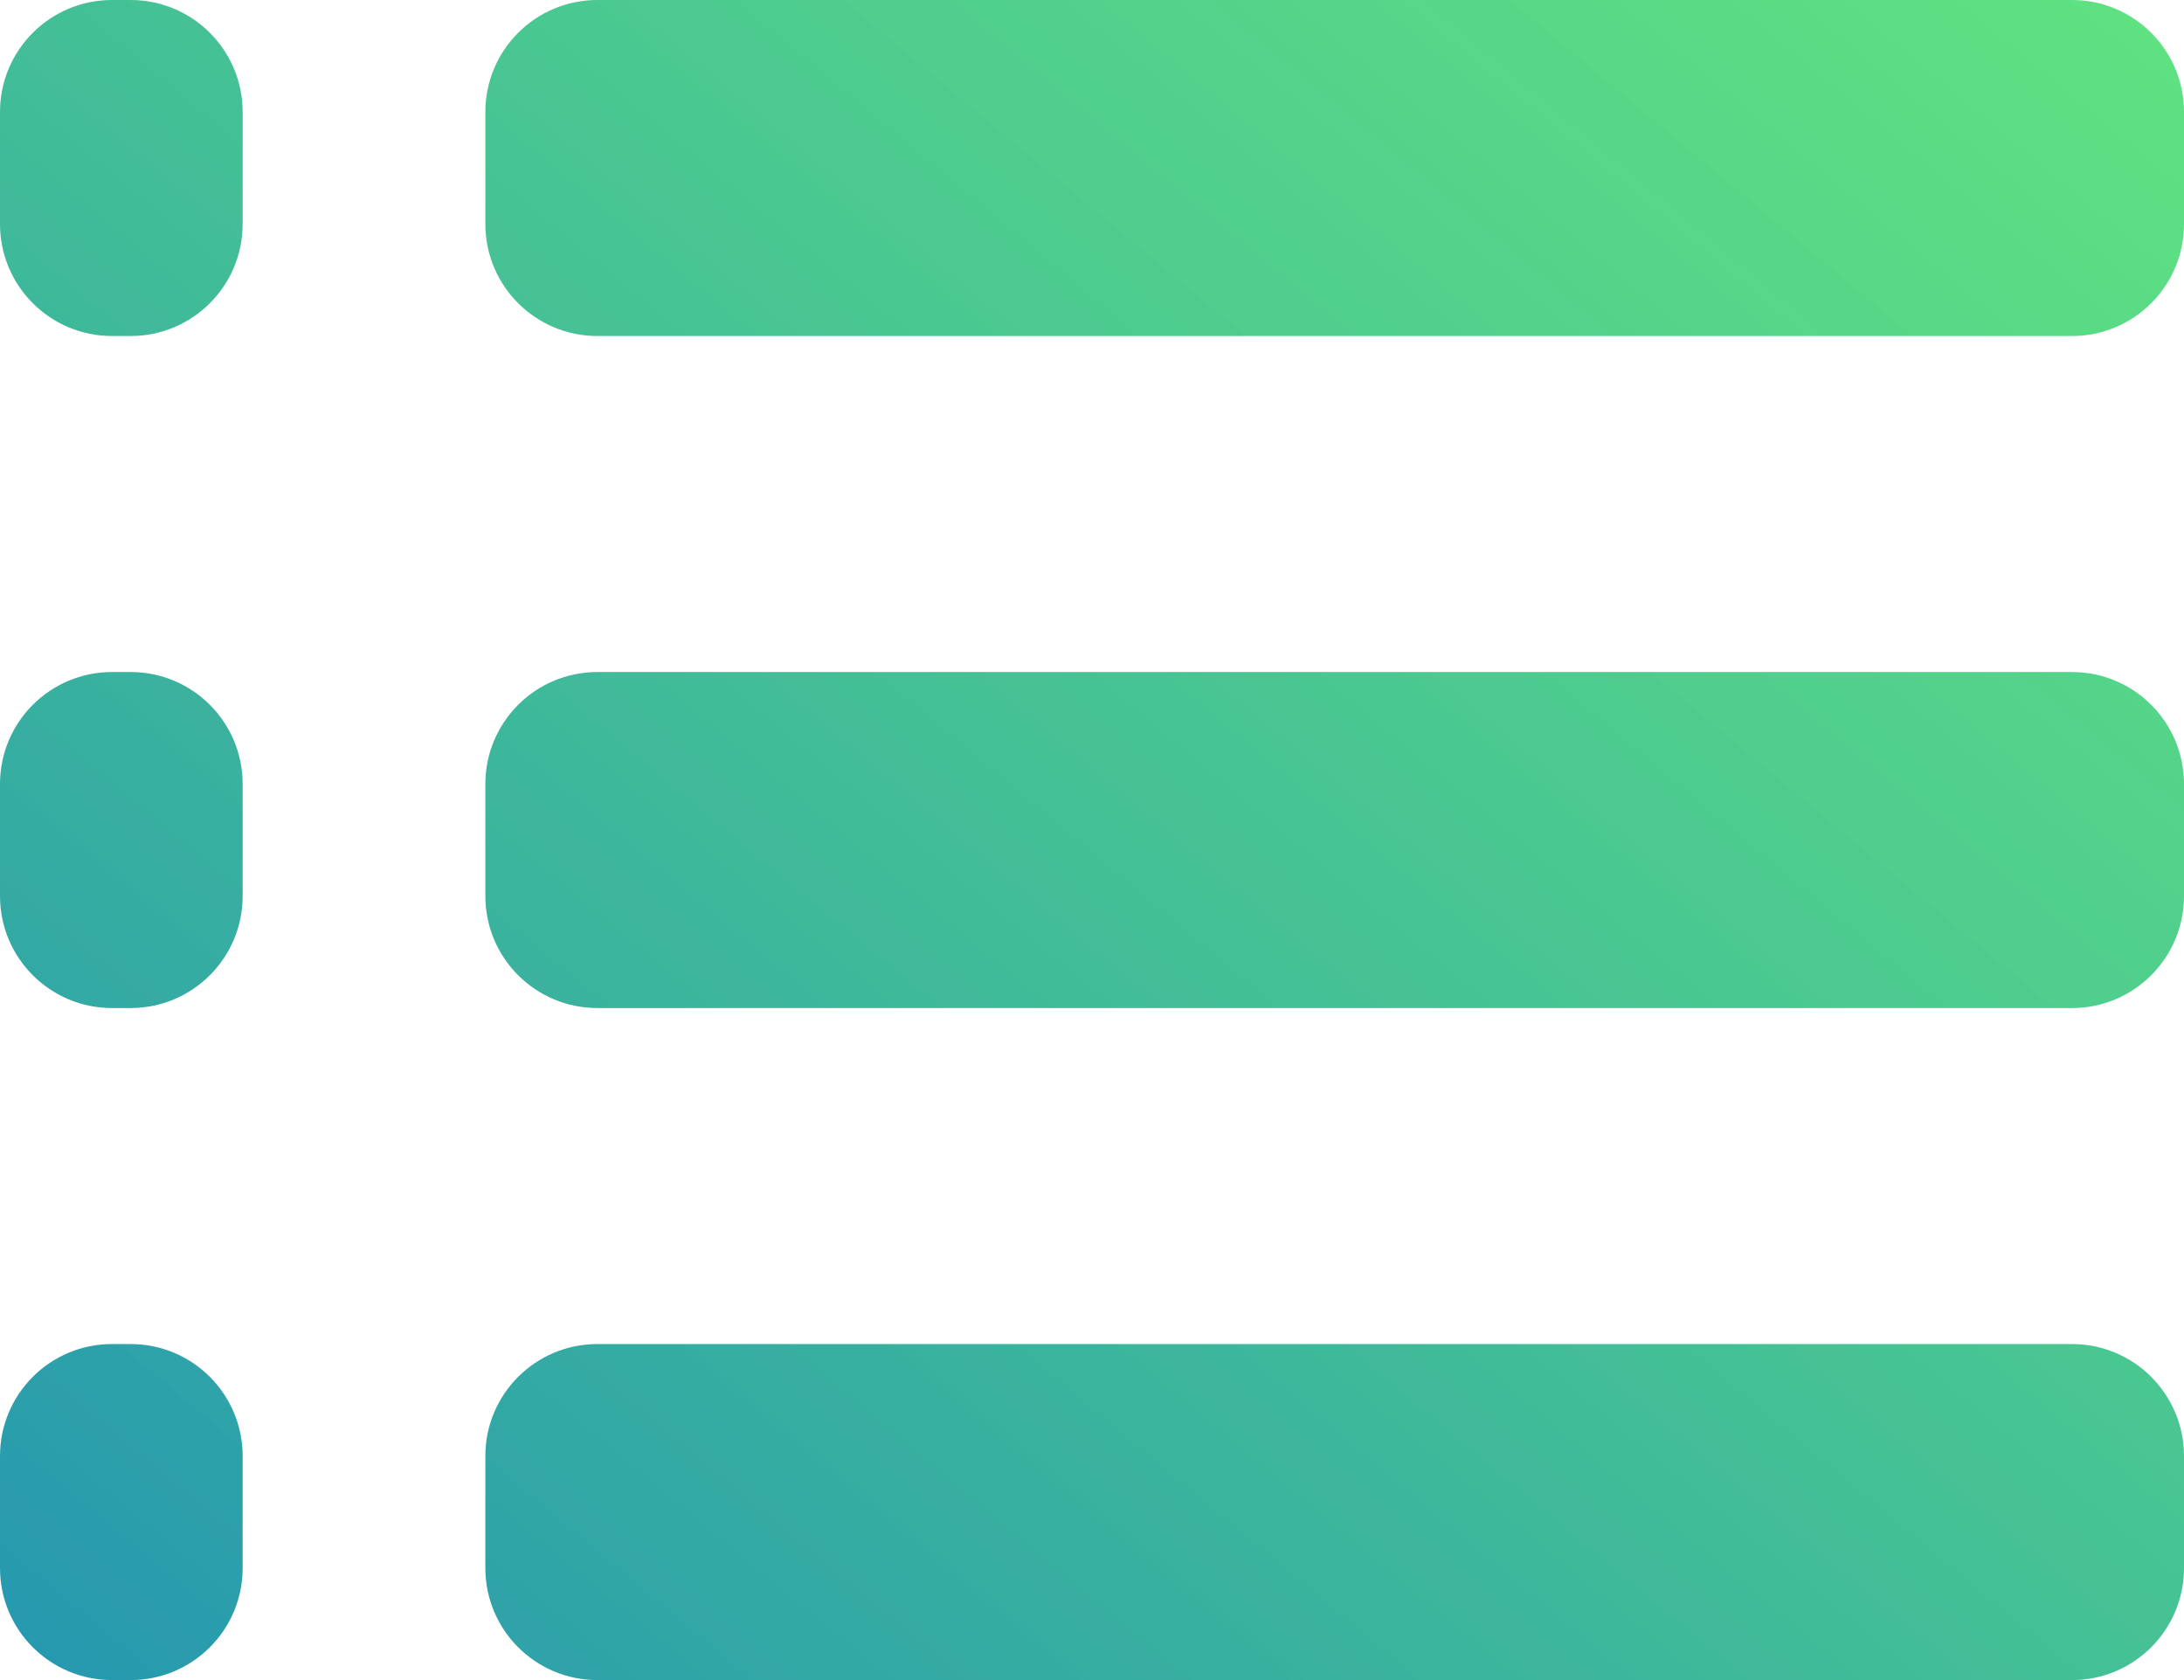 <svg width="39" height="30" viewBox="0 0 39 30" fill="none" xmlns="http://www.w3.org/2000/svg">
<path d="M0 16C0 17.105 0.895 18 2 18H2.333C3.438 18 4.333 17.105 4.333 16V14C4.333 12.895 3.438 12 2.333 12H2C0.895 12 0 12.895 0 14V16ZM0 28C0 29.105 0.895 30 2 30H2.333C3.438 30 4.333 29.105 4.333 28V26C4.333 24.895 3.438 24 2.333 24H2C0.895 24 0 24.895 0 26V28ZM0 4C0 5.105 0.895 6 2 6H2.333C3.438 6 4.333 5.105 4.333 4V2C4.333 0.895 3.438 0 2.333 0H2C0.895 0 0 0.895 0 2V4ZM8.667 16C8.667 17.105 9.562 18 10.667 18H37C38.105 18 39 17.105 39 16V14C39 12.895 38.105 12 37 12H10.667C9.562 12 8.667 12.895 8.667 14V16ZM8.667 28C8.667 29.105 9.562 30 10.667 30H37C38.105 30 39 29.105 39 28V26C39 24.895 38.105 24 37 24H10.667C9.562 24 8.667 24.895 8.667 26V28ZM10.667 0C9.562 0 8.667 0.895 8.667 2V4C8.667 5.105 9.562 6 10.667 6H37C38.105 6 39 5.105 39 4V2C39 0.895 38.105 0 37 0H10.667ZM0 16C0 17.105 0.895 18 2 18H2.333C3.438 18 4.333 17.105 4.333 16V14C4.333 12.895 3.438 12 2.333 12H2C0.895 12 0 12.895 0 14V16ZM0 28C0 29.105 0.895 30 2 30H2.333C3.438 30 4.333 29.105 4.333 28V26C4.333 24.895 3.438 24 2.333 24H2C0.895 24 0 24.895 0 26V28ZM0 4C0 5.105 0.895 6 2 6H2.333C3.438 6 4.333 5.105 4.333 4V2C4.333 0.895 3.438 0 2.333 0H2C0.895 0 0 0.895 0 2V4ZM8.667 16C8.667 17.105 9.562 18 10.667 18H37C38.105 18 39 17.105 39 16V14C39 12.895 38.105 12 37 12H10.667C9.562 12 8.667 12.895 8.667 14V16ZM8.667 28C8.667 29.105 9.562 30 10.667 30H37C38.105 30 39 29.105 39 28V26C39 24.895 38.105 24 37 24H10.667C9.562 24 8.667 24.895 8.667 26V28ZM10.667 0C9.562 0 8.667 0.895 8.667 2V4C8.667 5.105 9.562 6 10.667 6H37C38.105 6 39 5.105 39 4V2C39 0.895 38.105 0 37 0H10.667Z" fill="url(#paint0_linear_327_734)"/>
<defs>
<linearGradient id="paint0_linear_327_734" x1="-17.349" y1="43.301" x2="34.442" y2="-18.978" gradientUnits="userSpaceOnUse">
<stop stop-color="#0A6FCC"/>
<stop offset="1" stop-color="#3BED4D" stop-opacity="0.75"/>
</linearGradient>
</defs>
</svg>
